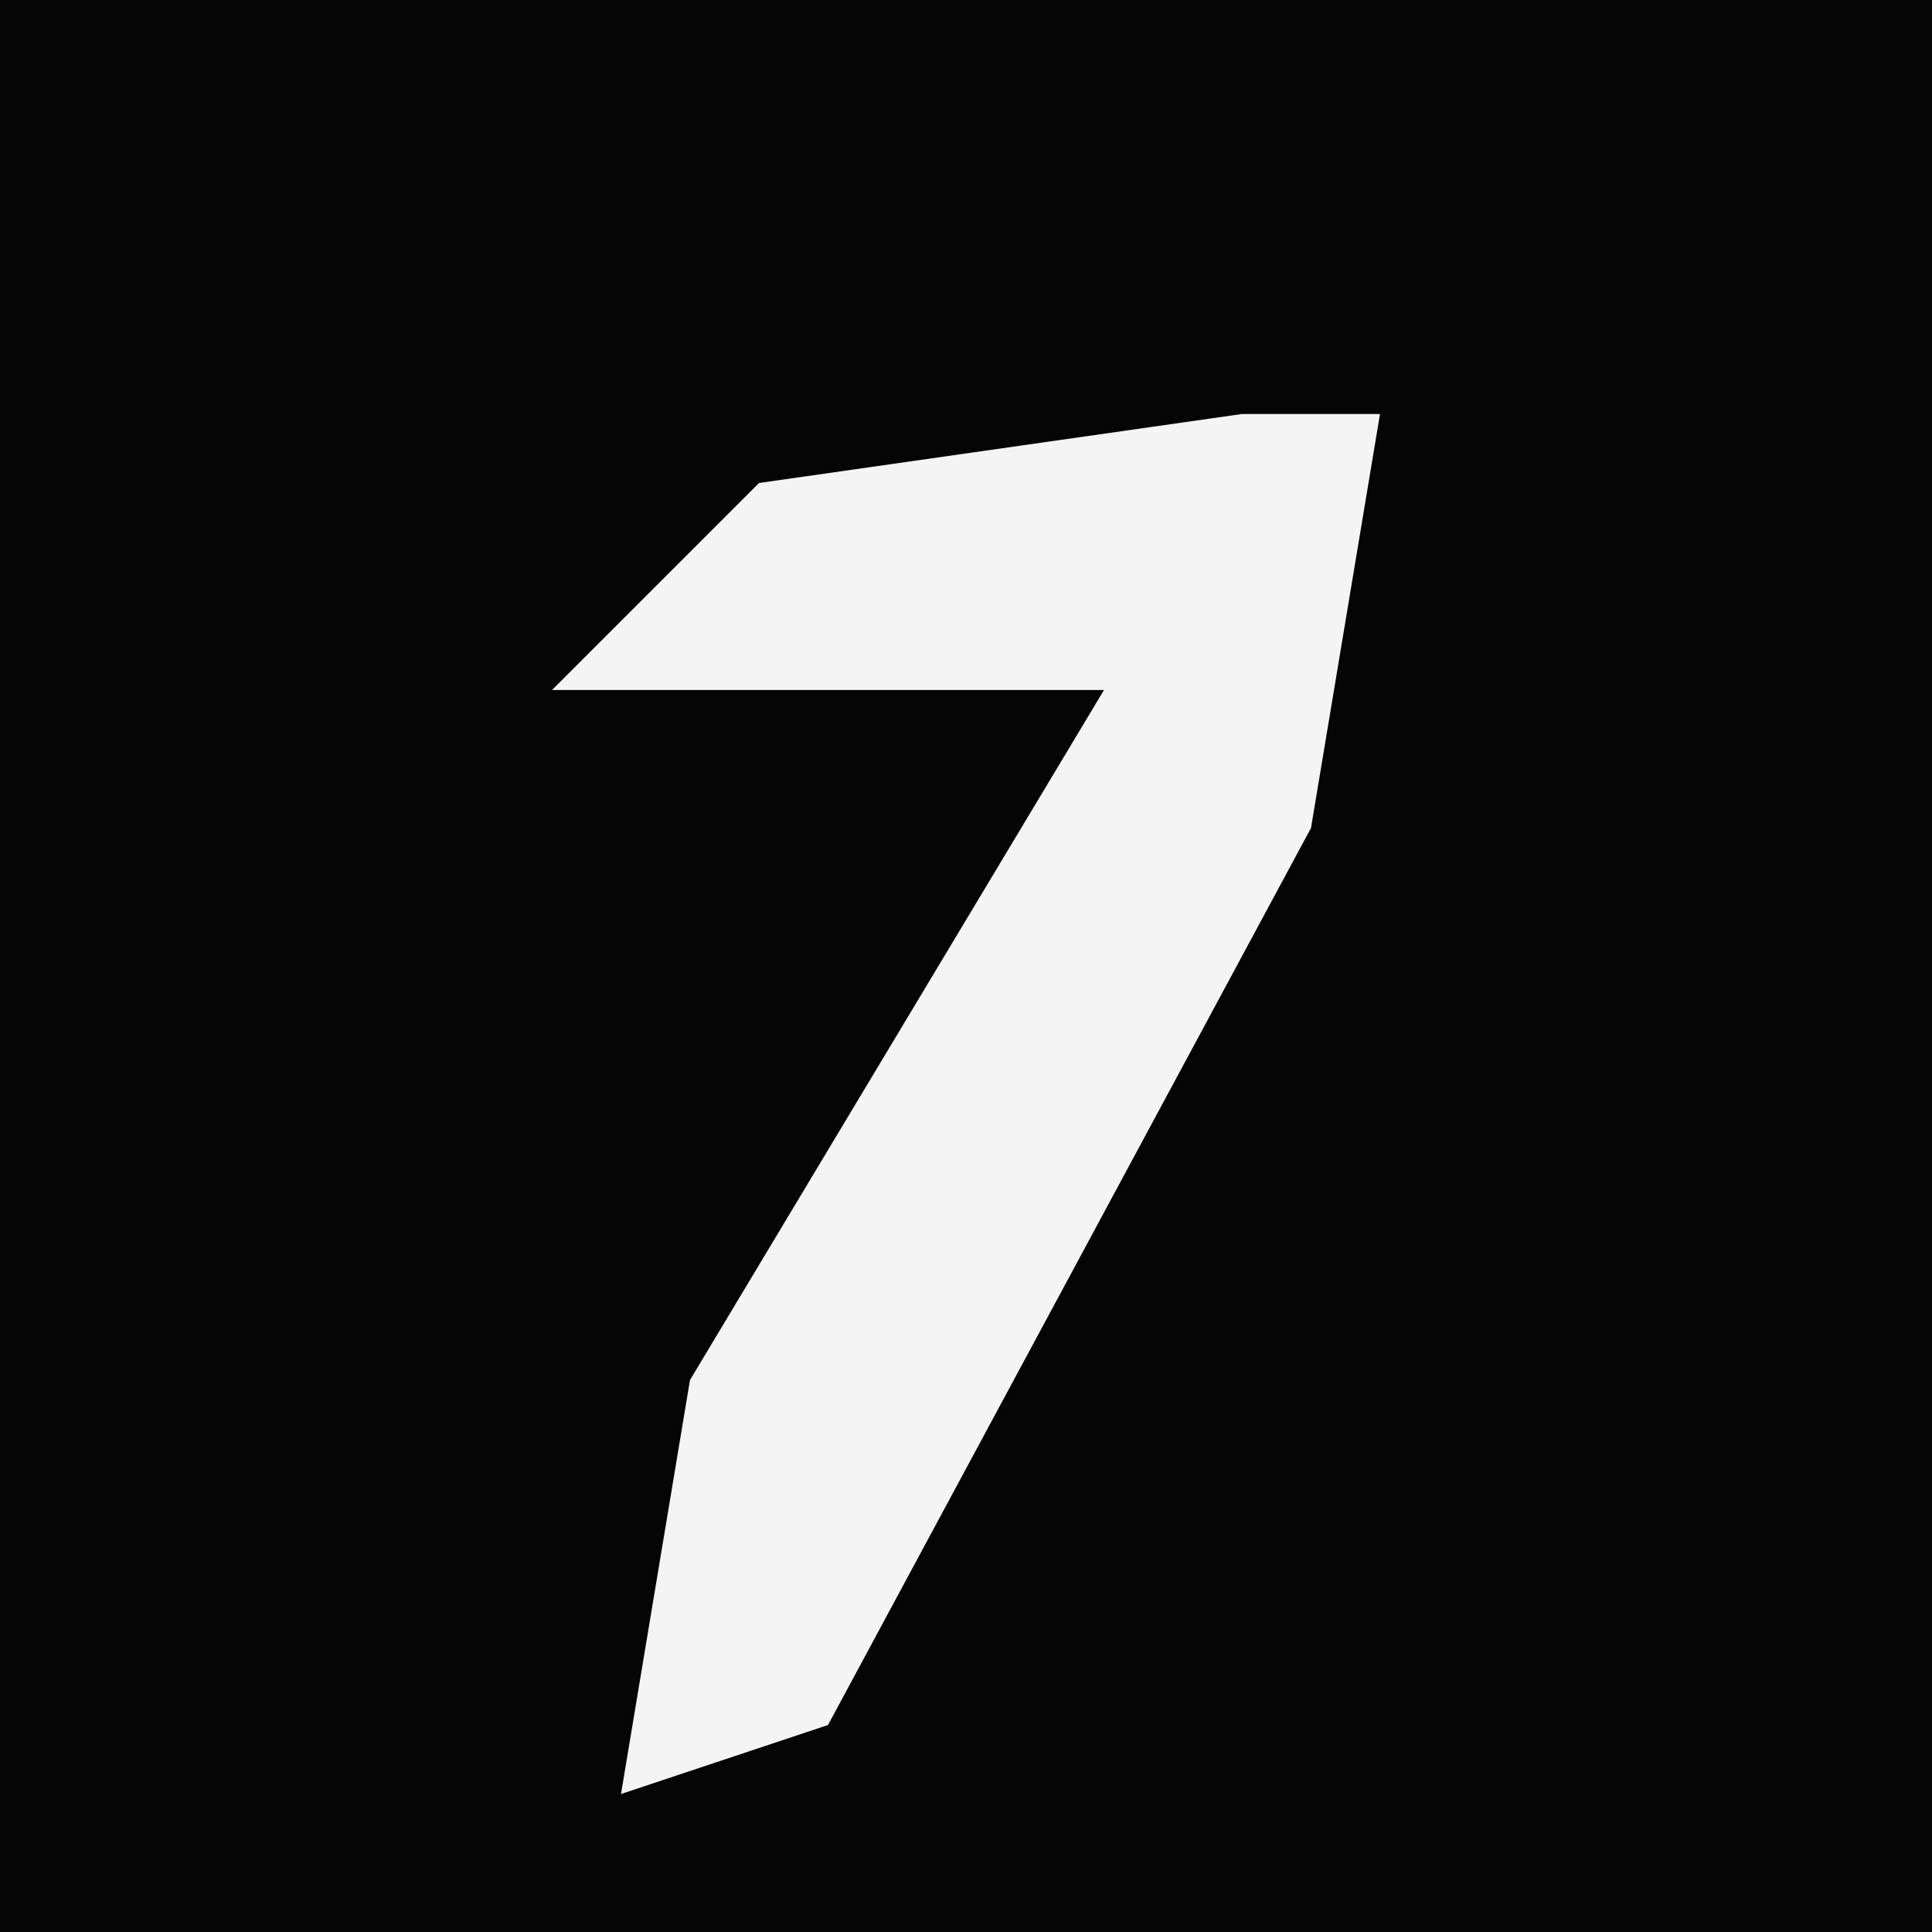 <?xml version="1.0" encoding="UTF-8"?>
<svg version="1.1" xmlns="http://www.w3.org/2000/svg" width="28" height="28">
<path d="M0,0 L28,0 L28,28 L0,28 Z " fill="#050505" transform="translate(0,0)"/>
<path d="M0,0 L2,0 L1,6 L-6,19 L-9,20 L-8,14 L-2,4 L-10,4 L-7,1 Z " fill="#F4F4F4" transform="translate(18,6)"/>
</svg>
